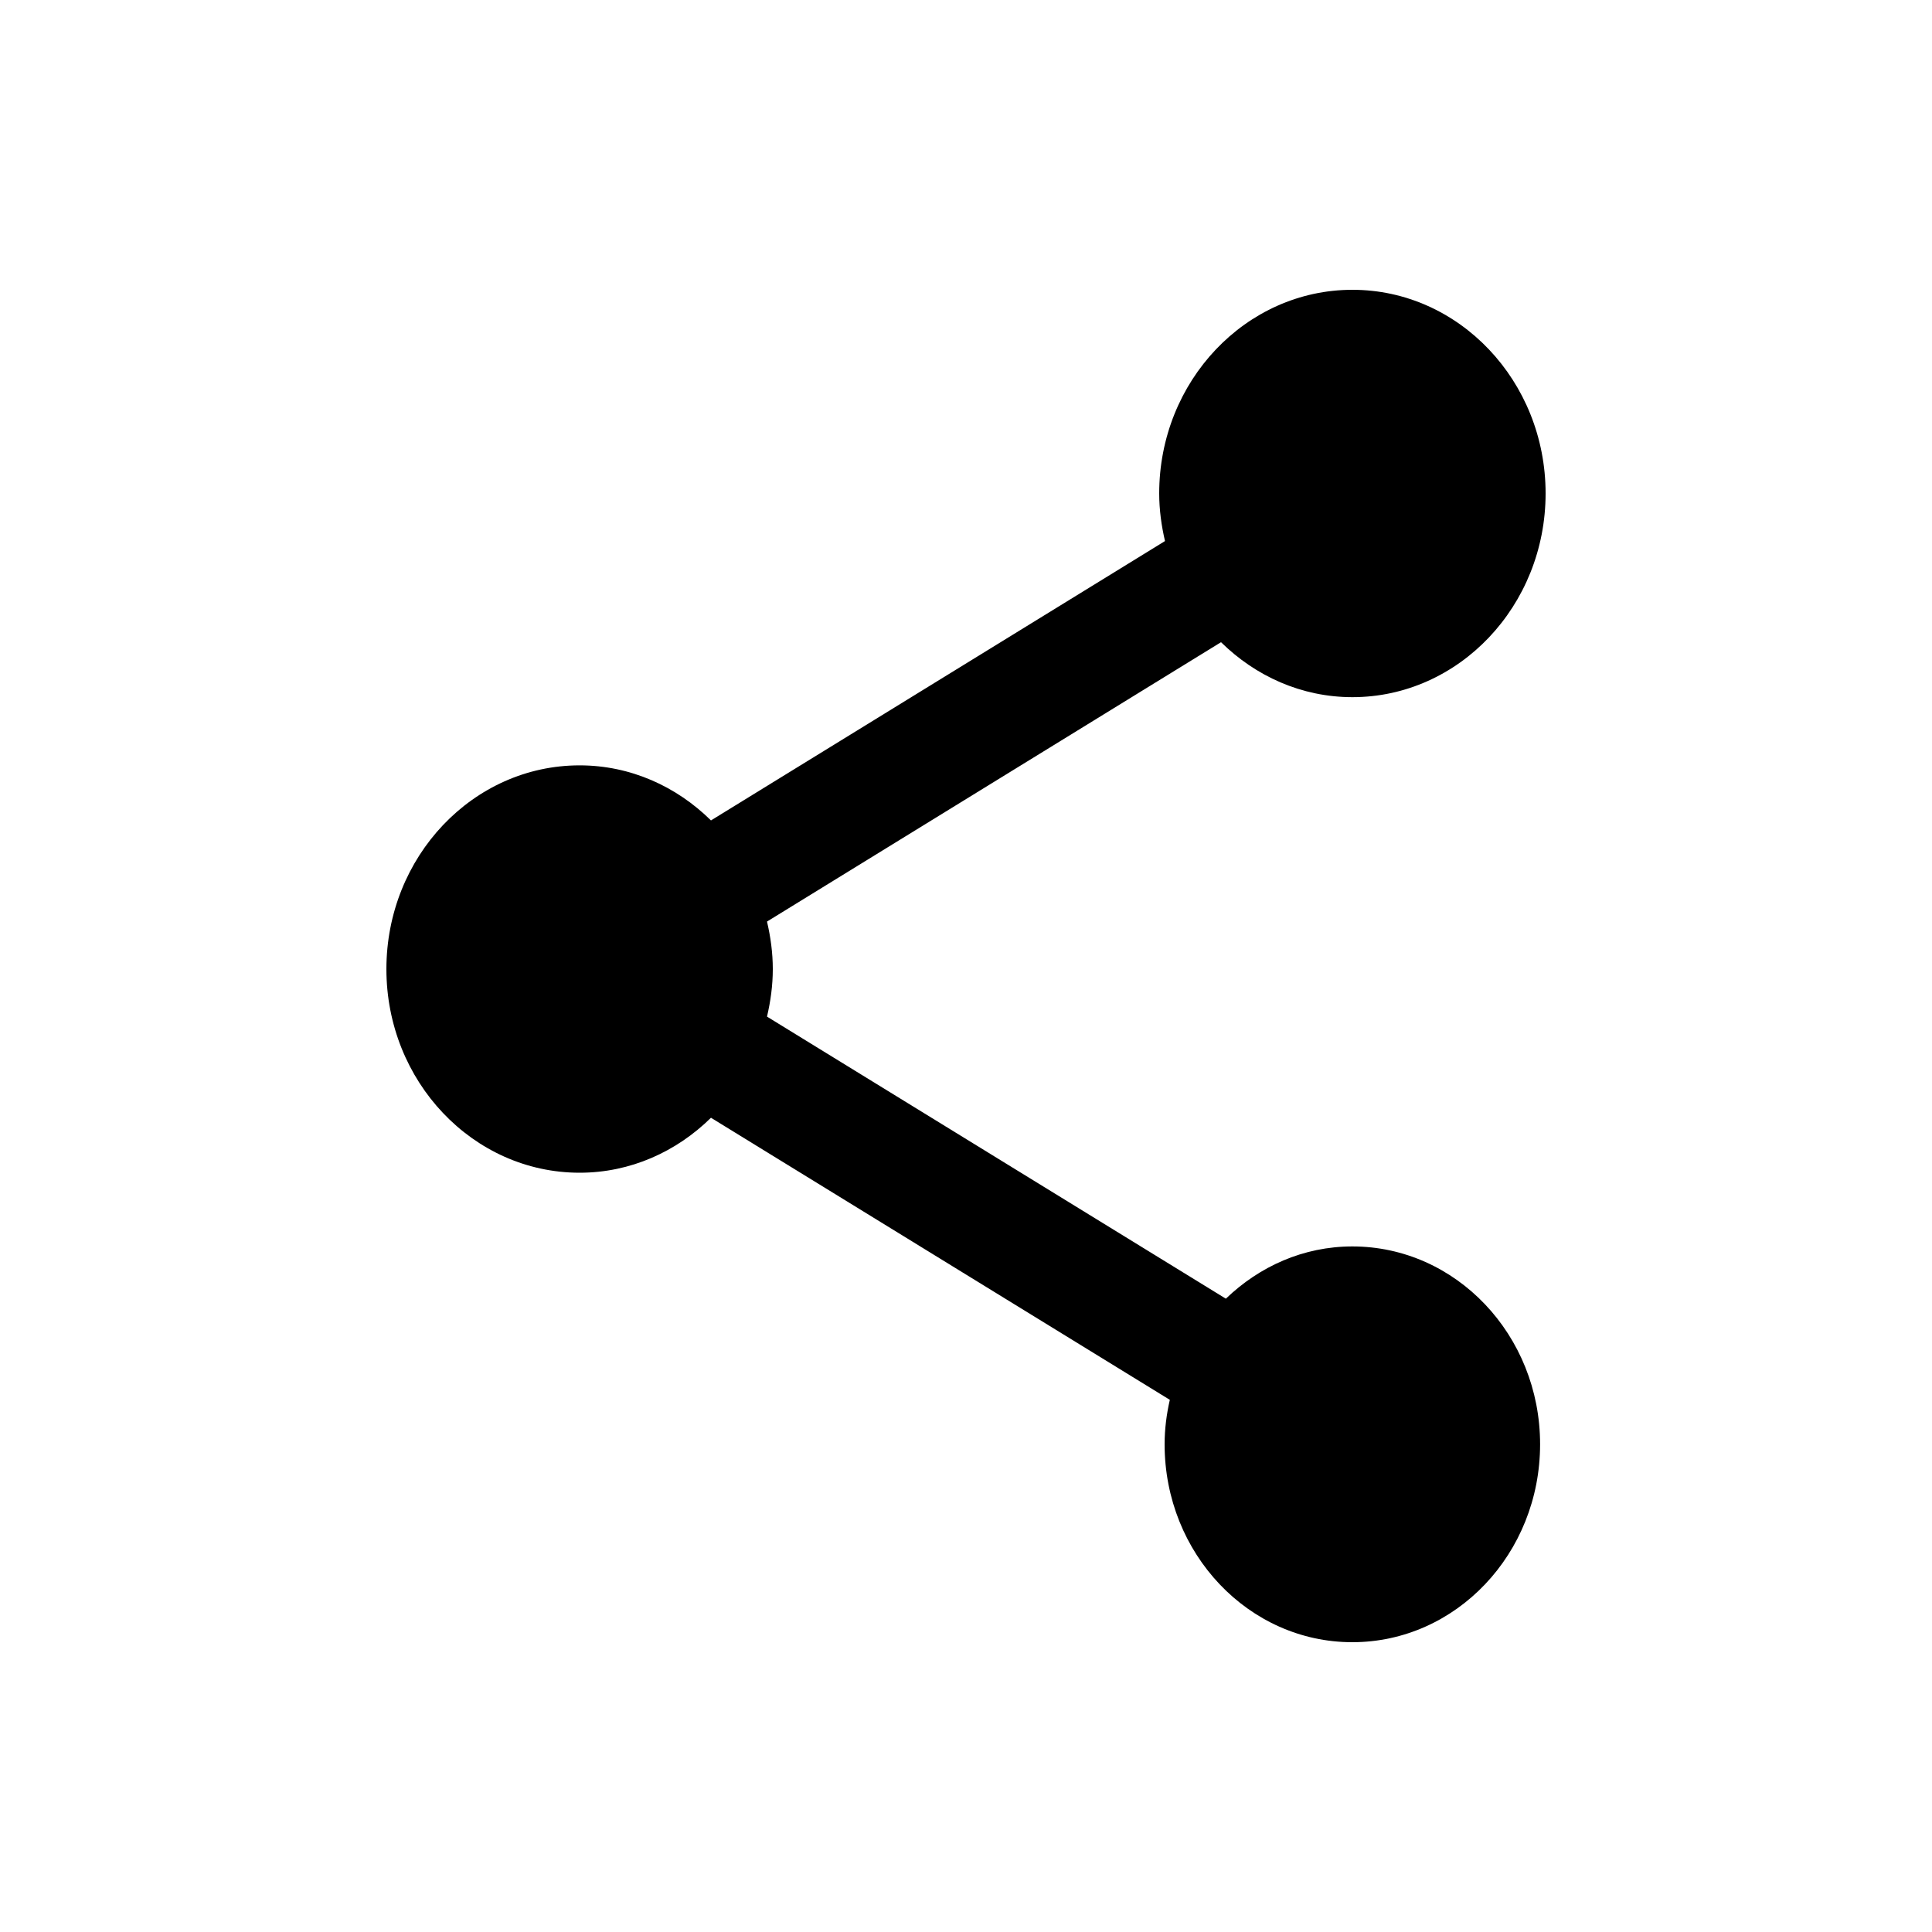 <svg id="svg-share" viewBox="0 0 20 20" fill="currentColor" xmlns="http://www.w3.org/2000/svg">
<path d="M14 12.903C13.493 12.903 13.037 13.11 12.69 13.444L7.94 10.524C7.977 10.366 8 10.201 8 10.032C8 9.863 7.977 9.698 7.94 9.54L12.64 6.648C12.997 6.999 13.473 7.217 14 7.217C15.103 7.217 16 6.271 16 5.108C16 3.945 15.104 3 14 3C12.897 3 12 3.945 12 5.108C12 5.277 12.023 5.442 12.06 5.601L7.36 8.493C7.003 8.141 6.527 7.923 6 7.923C4.897 7.923 4 8.868 4 10.032C4 11.195 4.897 12.14 6 12.14C6.527 12.14 7.003 11.922 7.36 11.571L12.11 14.491C12.076 14.639 12.056 14.794 12.056 14.951C12.056 16.083 12.927 17 13.999 17C15.073 17 15.943 16.083 15.943 14.951C15.943 13.82 15.072 12.903 13.999 12.903H14Z"/>
</svg>